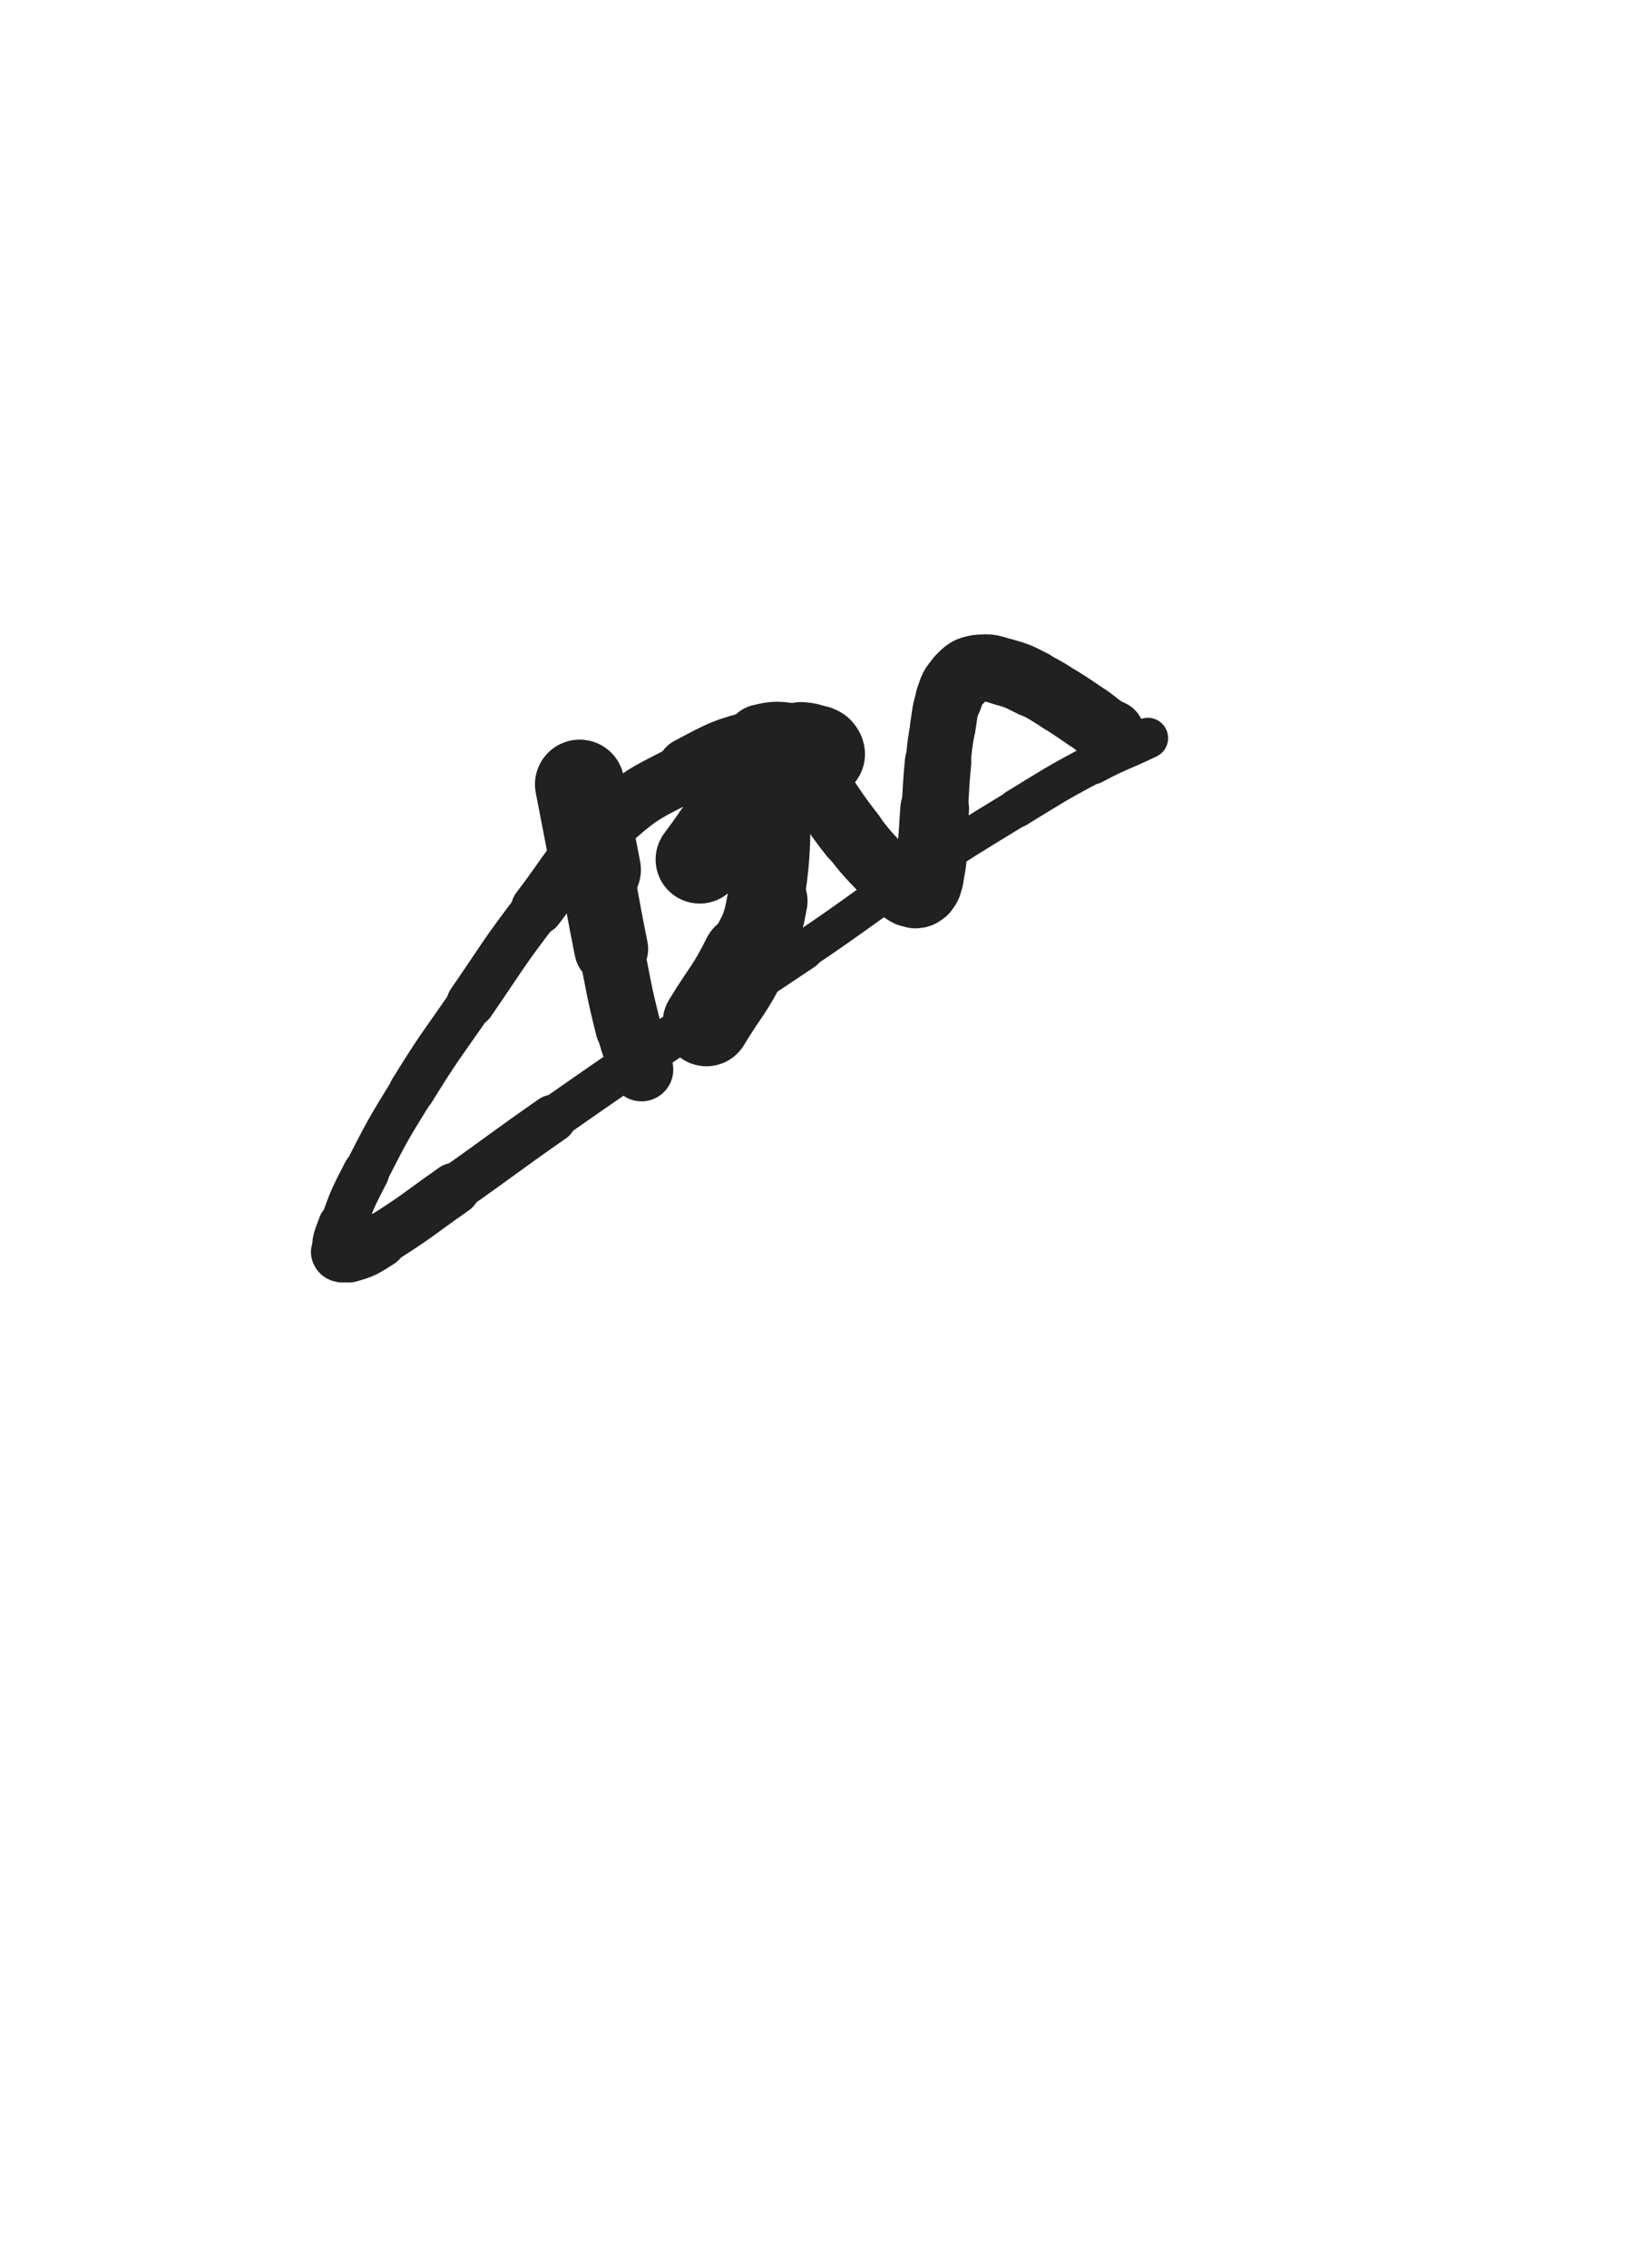 <svg xmlns="http://www.w3.org/2000/svg" xmlns:xlink="http://www.w3.org/1999/xlink" viewBox="0 0 360 500"><path d="M 127.793,172.906 C 129.612,182.321 129.627,182.318 131.431,191.735" stroke-width="19.717" stroke="rgb(33,33,33)" fill="none" stroke-linecap="round"></path><path d="M 131.431,191.735 C 133.101,200.452 132.981,200.476 134.740,209.174" stroke-width="16.285" stroke="rgb(33,33,33)" fill="none" stroke-linecap="round"></path><path d="M 134.740,209.174 C 136.500,217.880 136.307,217.938 138.468,226.543" stroke-width="14.425" stroke="rgb(33,33,33)" fill="none" stroke-linecap="round"></path><path d="M 138.468,226.543 C 139.646,231.237 139.949,231.156 141.418,235.773" stroke-width="14.022" stroke="rgb(33,33,33)" fill="none" stroke-linecap="round"></path><path d="M 154.248,189.469 C 159.240,182.830 158.808,182.382 164.231,176.192" stroke-width="19.433" stroke="rgb(33,33,33)" fill="none" stroke-linecap="round"></path><path d="M 164.231,176.192 C 165.890,174.298 166.253,174.633 168.412,173.301" stroke-width="18.576" stroke="rgb(33,33,33)" fill="none" stroke-linecap="round"></path><path d="M 168.412,173.301 C 169.991,172.327 170.027,172.370 171.708,171.581" stroke-width="18.103" stroke="rgb(33,33,33)" fill="none" stroke-linecap="round"></path><path d="M 171.708,171.581 C 173.178,170.891 173.225,170.993 174.715,170.343" stroke-width="17.871" stroke="rgb(33,33,33)" fill="none" stroke-linecap="round"></path><path d="M 174.715,170.343 C 176.171,169.708 176.167,169.697 177.601,169.012" stroke-width="17.703" stroke="rgb(33,33,33)" fill="none" stroke-linecap="round"></path><path d="M 177.601,169.012 C 178.762,168.458 178.787,168.497 179.904,167.865" stroke-width="17.680" stroke="rgb(33,33,33)" fill="none" stroke-linecap="round"></path><path d="M 179.904,167.865 C 180.719,167.404 180.980,167.505 181.465,166.825" stroke-width="17.789" stroke="rgb(33,33,33)" fill="none" stroke-linecap="round"></path><path d="M 181.465,166.825 C 181.766,166.403 181.732,166.125 181.475,165.662" stroke-width="18.022" stroke="rgb(33,33,33)" fill="none" stroke-linecap="round"></path><path d="M 181.475,165.662 C 181.108,165.000 180.967,164.893 180.218,164.574" stroke-width="18.123" stroke="rgb(33,33,33)" fill="none" stroke-linecap="round"></path><path d="M 180.218,164.574 C 178.534,163.856 178.460,163.746 176.609,163.589" stroke-width="17.650" stroke="rgb(33,33,33)" fill="none" stroke-linecap="round"></path><path d="M 176.609,163.589 C 172.304,163.224 172.056,162.483 167.906,163.531" stroke-width="16.595" stroke="rgb(33,33,33)" fill="none" stroke-linecap="round"></path><path d="M 167.906,163.531 C 159.770,165.586 159.529,165.809 152.036,169.795" stroke-width="14.574" stroke="rgb(33,33,33)" fill="none" stroke-linecap="round"></path><path d="M 152.036,169.795 C 142.627,174.800 141.944,174.390 134.102,181.513" stroke-width="12.951" stroke="rgb(33,33,33)" fill="none" stroke-linecap="round"></path><path d="M 134.102,181.513 C 125.164,189.631 125.897,190.594 118.477,200.277" stroke-width="11.650" stroke="rgb(33,33,33)" fill="none" stroke-linecap="round"></path><path d="M 118.477,200.277 C 110.749,210.363 111.017,210.579 103.806,221.051" stroke-width="10.716" stroke="rgb(33,33,33)" fill="none" stroke-linecap="round"></path><path d="M 103.806,221.051 C 97.173,230.683 96.932,230.544 90.789,240.486" stroke-width="10.104" stroke="rgb(33,33,33)" fill="none" stroke-linecap="round"></path><path d="M 90.789,240.486 C 85.364,249.265 85.375,249.314 80.671,258.494" stroke-width="9.896" stroke="rgb(33,33,33)" fill="none" stroke-linecap="round"></path><path d="M 80.671,258.494 C 77.762,264.170 77.691,264.214 75.563,270.199" stroke-width="10.233" stroke="rgb(33,33,33)" fill="none" stroke-linecap="round"></path><path d="M 75.563,270.199 C 74.577,272.973 73.975,273.760 74.442,276.012" stroke-width="10.904" stroke="rgb(33,33,33)" fill="none" stroke-linecap="round"></path><path d="M 74.442,276.012 C 74.642,276.975 75.731,276.951 76.897,276.628" stroke-width="11.791" stroke="rgb(33,33,33)" fill="none" stroke-linecap="round"></path><path d="M 76.897,276.628 C 80.292,275.687 80.449,275.436 83.564,273.484" stroke-width="12.194" stroke="rgb(33,33,33)" fill="none" stroke-linecap="round"></path><path d="M 83.564,273.484 C 92.057,268.162 91.893,267.860 100.113,262.081" stroke-width="11.473" stroke="rgb(33,33,33)" fill="none" stroke-linecap="round"></path><path d="M 100.113,262.081 C 111.011,254.420 110.877,254.228 121.801,246.604" stroke-width="10.517" stroke="rgb(33,33,33)" fill="none" stroke-linecap="round"></path><path d="M 121.801,246.604 C 134.944,237.430 134.937,237.415 148.247,228.485" stroke-width="9.563" stroke="rgb(33,33,33)" fill="none" stroke-linecap="round"></path><path d="M 148.247,228.485 C 162.609,218.849 162.808,219.144 177.146,209.473" stroke-width="8.801" stroke="rgb(33,33,33)" fill="none" stroke-linecap="round"></path><path d="M 177.146,209.473 C 190.103,200.733 189.832,200.327 202.837,191.662" stroke-width="8.408" stroke="rgb(33,33,33)" fill="none" stroke-linecap="round"></path><path d="M 202.837,191.662 C 213.328,184.672 213.378,184.733 224.138,178.164" stroke-width="8.356" stroke="rgb(33,33,33)" fill="none" stroke-linecap="round"></path><path d="M 224.138,178.164 C 232.400,173.119 232.351,172.996 240.881,168.434" stroke-width="8.556" stroke="rgb(33,33,33)" fill="none" stroke-linecap="round"></path><path d="M 240.881,168.434 C 246.800,165.269 246.987,165.628 253.037,162.709" stroke-width="8.955" stroke="rgb(33,33,33)" fill="none" stroke-linecap="round"></path><path d="M 155.742,225.406 C 160.092,218.235 160.702,218.532 164.443,211.064" stroke-width="19.298" stroke="rgb(33,33,33)" fill="none" stroke-linecap="round"></path><path d="M 164.443,211.064 C 167.411,205.138 168.014,205.124 169.159,198.617" stroke-width="17.734" stroke="rgb(33,33,33)" fill="none" stroke-linecap="round"></path><path d="M 169.159,198.617 C 171.955,182.721 169.351,180.010 172.324,166.257" stroke-width="16.011" stroke="rgb(33,33,33)" fill="none" stroke-linecap="round"></path><path d="M 172.324,166.257 C 172.675,164.634 174.566,166.444 175.807,167.865" stroke-width="16.451" stroke="rgb(33,33,33)" fill="none" stroke-linecap="round"></path><path d="M 175.807,167.865 C 182.377,175.388 181.660,176.181 187.947,184.145" stroke-width="14.591" stroke="rgb(33,33,33)" fill="none" stroke-linecap="round"></path><path d="M 187.947,184.145 C 191.267,188.350 191.306,188.353 195.021,192.204" stroke-width="14.337" stroke="rgb(33,33,33)" fill="none" stroke-linecap="round"></path><path d="M 195.021,192.204 C 197.085,194.343 197.088,194.485 199.505,196.126" stroke-width="14.631" stroke="rgb(33,33,33)" fill="none" stroke-linecap="round"></path><path d="M 199.505,196.126 C 200.464,196.777 200.680,196.840 201.773,196.787" stroke-width="15.286" stroke="rgb(33,33,33)" fill="none" stroke-linecap="round"></path><path d="M 201.773,196.787 C 202.596,196.747 202.822,196.607 203.337,195.941" stroke-width="15.732" stroke="rgb(33,33,33)" fill="none" stroke-linecap="round"></path><path d="M 203.337,195.941 C 204.161,194.875 204.115,194.695 204.451,193.322" stroke-width="16.031" stroke="rgb(33,33,33)" fill="none" stroke-linecap="round"></path><path d="M 204.451,193.322 C 205.106,190.647 205.026,190.600 205.320,187.845" stroke-width="15.822" stroke="rgb(33,33,33)" fill="none" stroke-linecap="round"></path><path d="M 205.320,187.845 C 205.827,183.091 205.698,183.076 206.054,178.305" stroke-width="15.152" stroke="rgb(33,33,33)" fill="none" stroke-linecap="round"></path><path d="M 206.054,178.305 C 206.434,173.201 206.287,173.186 206.792,168.096" stroke-width="14.643" stroke="rgb(33,33,33)" fill="none" stroke-linecap="round"></path><path d="M 206.792,168.096 C 207.186,164.129 207.183,164.119 207.851,160.191" stroke-width="14.335" stroke="rgb(33,33,33)" fill="none" stroke-linecap="round"></path><path d="M 207.851,160.191 C 208.382,157.065 208.139,156.945 209.190,153.987" stroke-width="14.457" stroke="rgb(33,33,33)" fill="none" stroke-linecap="round"></path><path d="M 209.190,153.987 C 210.000,151.707 209.925,151.398 211.574,149.714" stroke-width="14.728" stroke="rgb(33,33,33)" fill="none" stroke-linecap="round"></path><path d="M 211.574,149.714 C 213.154,148.101 213.453,147.730 215.649,147.393" stroke-width="14.944" stroke="rgb(33,33,33)" fill="none" stroke-linecap="round"></path><path d="M 215.649,147.393 C 218.406,146.970 218.665,147.417 221.480,148.193" stroke-width="14.801" stroke="rgb(33,33,33)" fill="none" stroke-linecap="round"></path><path d="M 221.480,148.193 C 224.655,149.068 224.659,149.230 227.628,150.695" stroke-width="14.842" stroke="rgb(33,33,33)" fill="none" stroke-linecap="round"></path><path d="M 227.628,150.695 C 230.848,152.284 230.797,152.411 233.858,154.301" stroke-width="14.595" stroke="rgb(33,33,33)" fill="none" stroke-linecap="round"></path><path d="M 233.858,154.301 C 236.846,156.145 236.795,156.229 239.727,158.163" stroke-width="14.632" stroke="rgb(33,33,33)" fill="none" stroke-linecap="round"></path><path d="M 239.727,158.163 C 242.365,159.903 242.175,160.372 244.999,161.649" stroke-width="14.609" stroke="rgb(33,33,33)" fill="none" stroke-linecap="round"></path></svg>